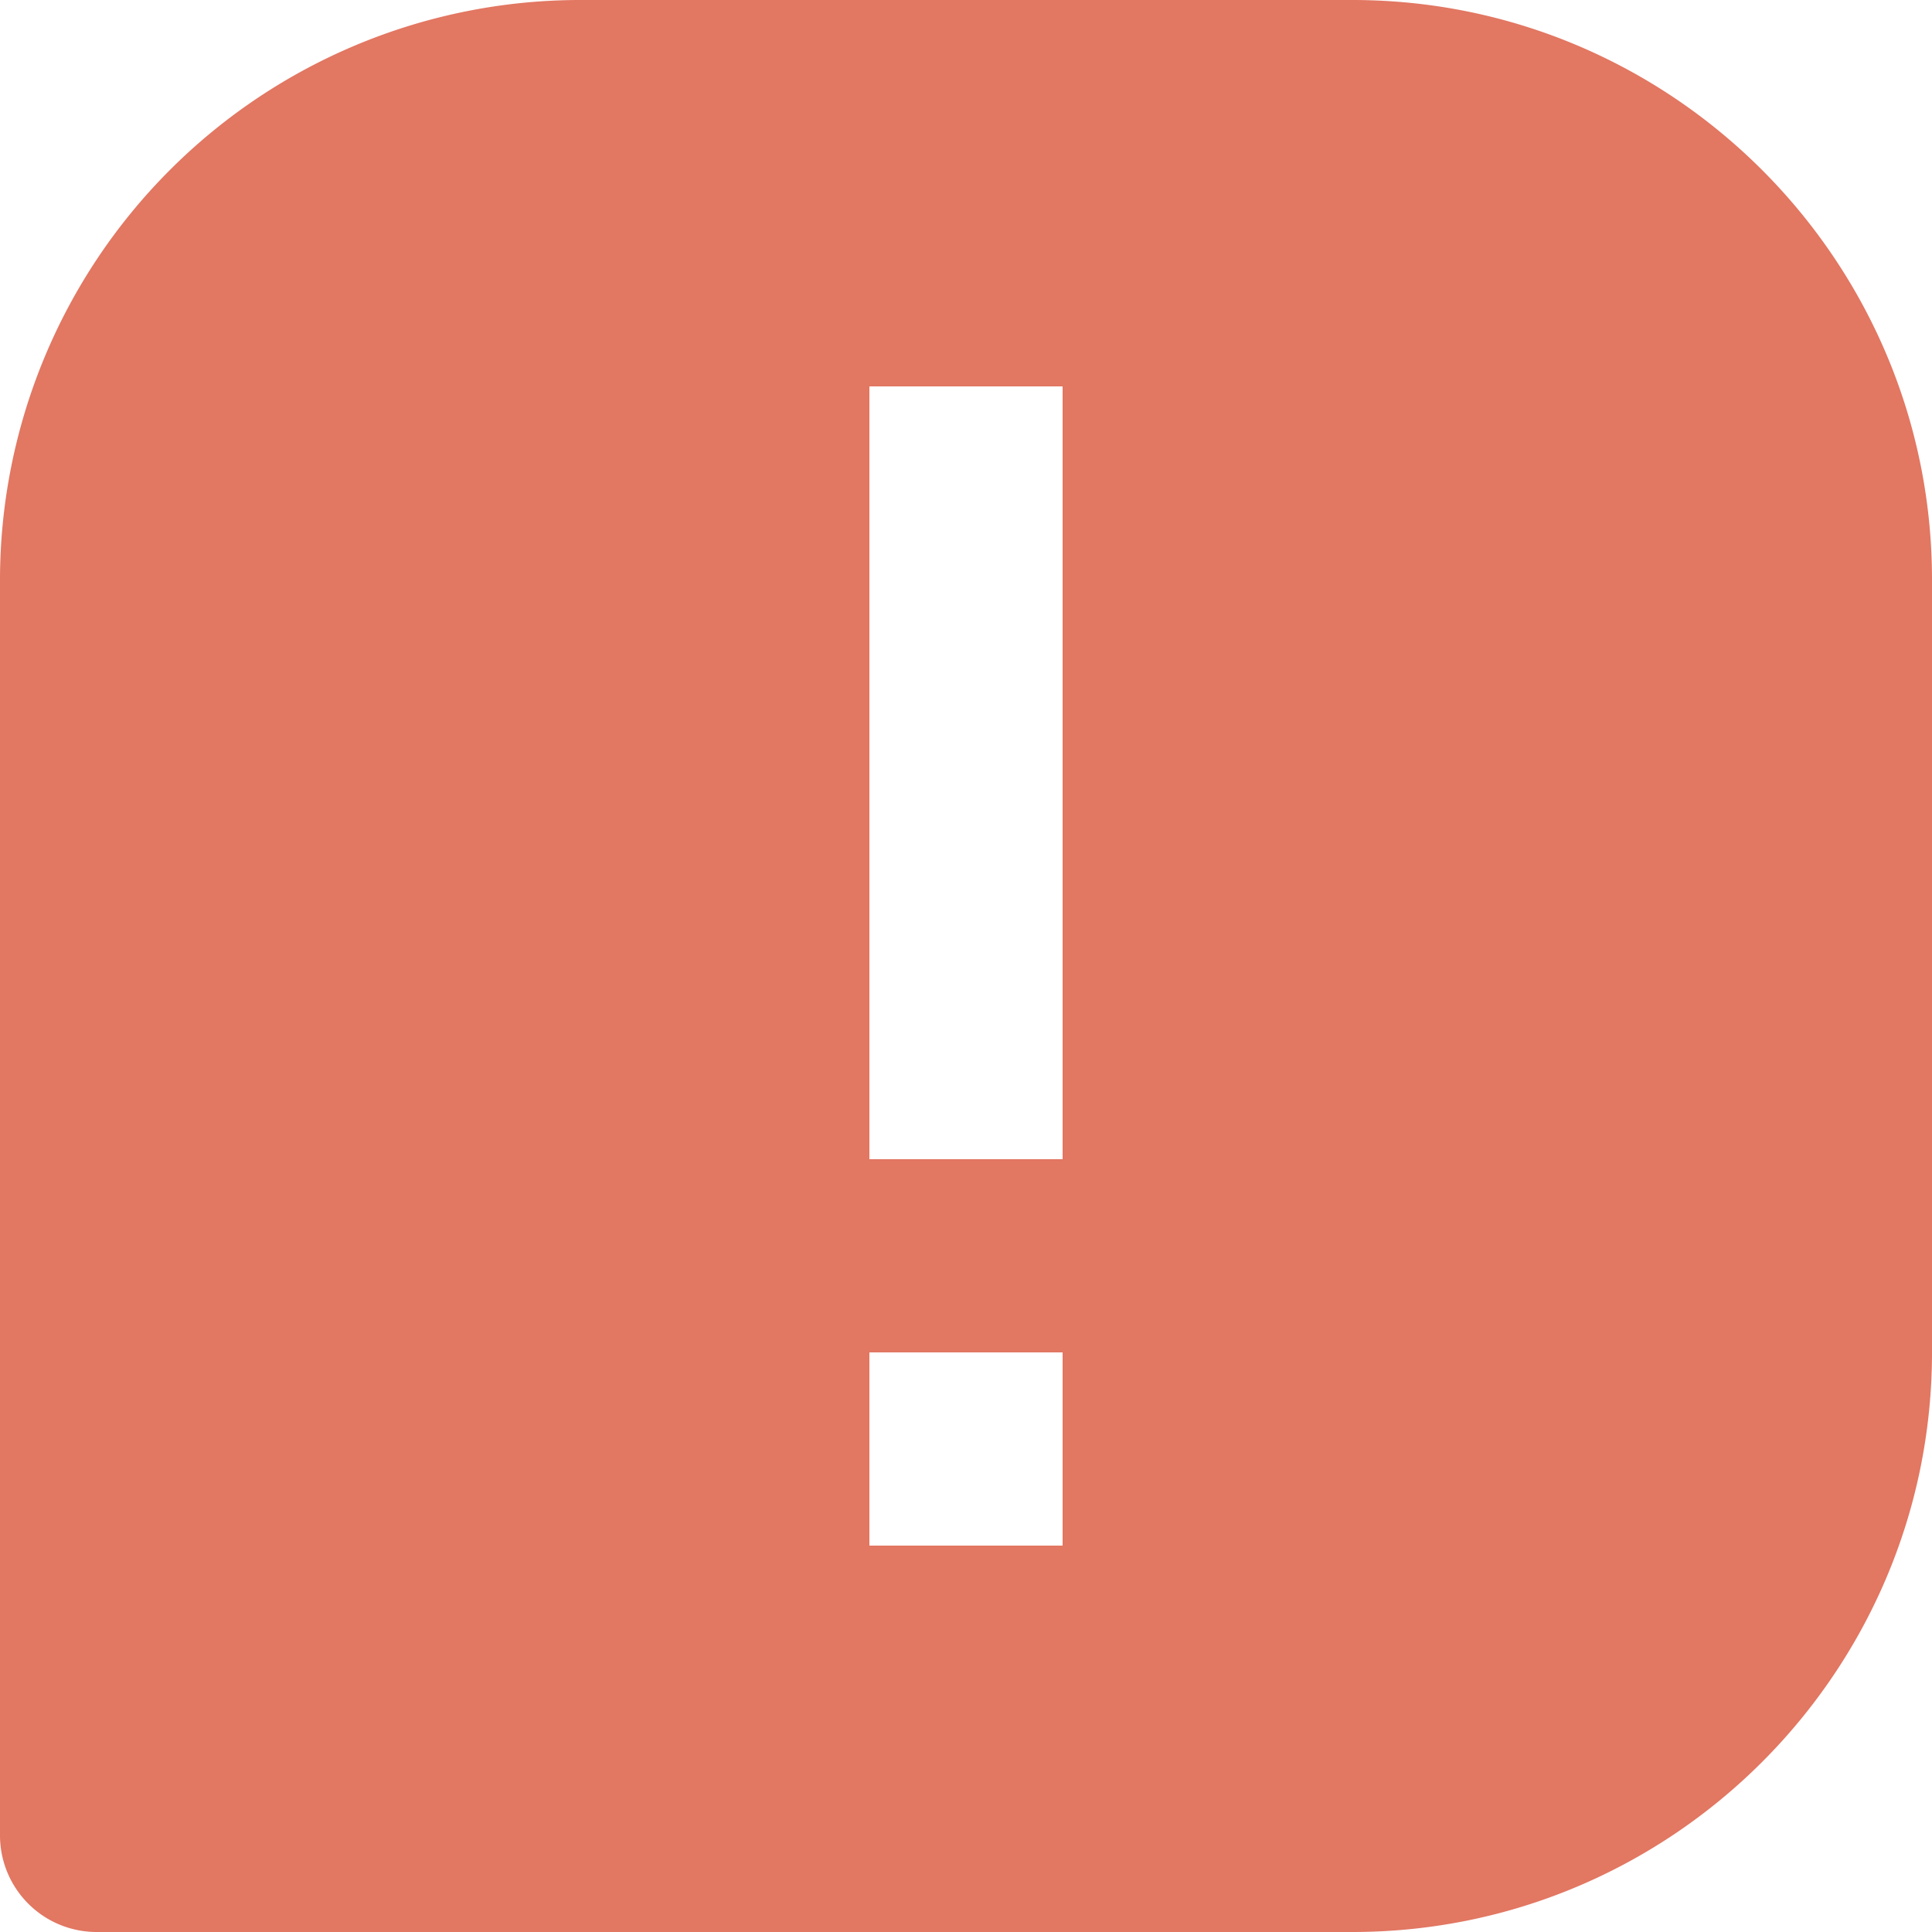 <svg xmlns="http://www.w3.org/2000/svg" width="12" height="12" fill="none" viewBox="0 0 12 12"><path fill="#E27762" d="M8.4 0H3.6A3.604 3.604 0 0 0 0 3.6v7.8a.6.6 0 0 0 .6.6h7.8c1.985 0 3.6-1.615 3.6-3.6V3.6C12 1.615 10.385 0 8.4 0zM6.6 9.6H5.4V8.4h1.2v1.2zm0-2.4H5.4V2.4h1.2v4.8z"/></svg>
